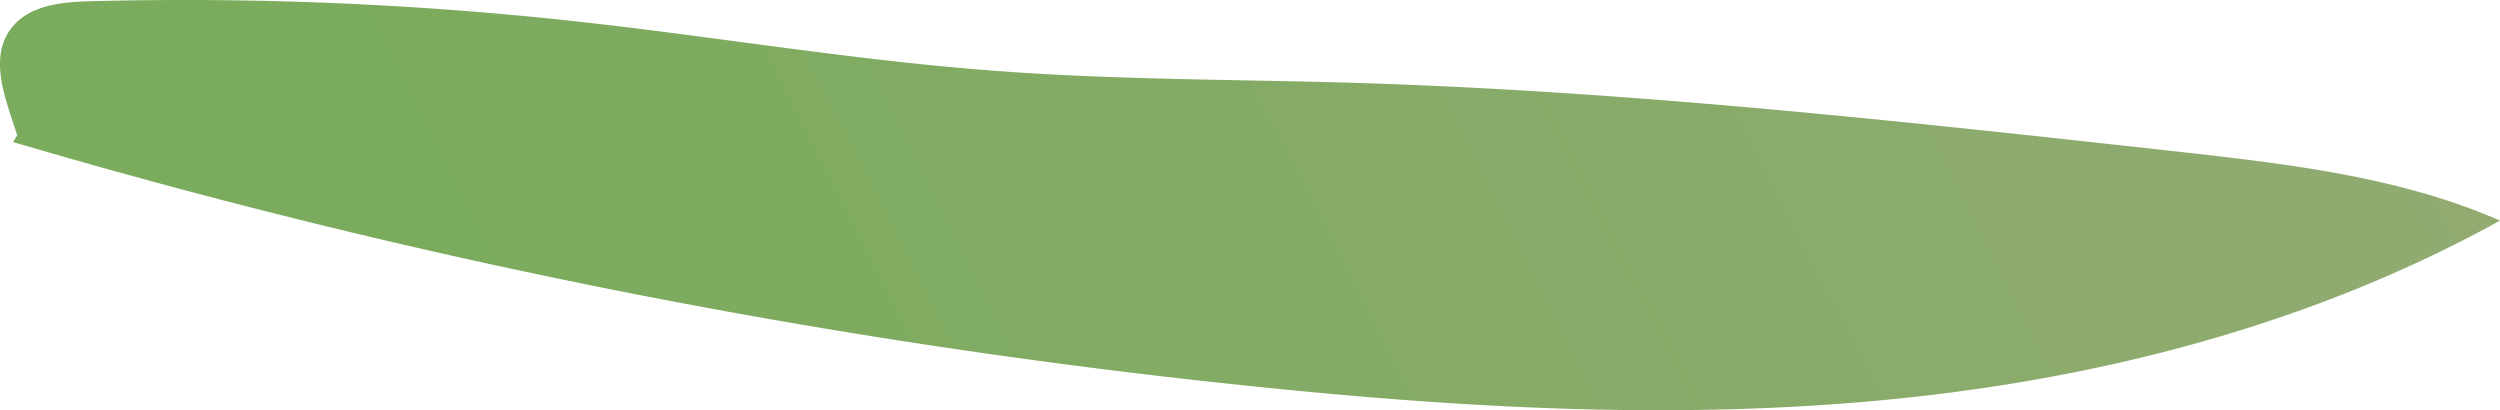 <svg xmlns="http://www.w3.org/2000/svg" xmlns:xlink="http://www.w3.org/1999/xlink" viewBox="0 0 832.16 136.55"><defs><style>.cls-1{fill:url(#linear-gradient);}</style><linearGradient id="linear-gradient" x1="361.64" y1="1194.03" x2="587.26" y2="729.68" gradientTransform="matrix(-1.01, -0.74, 0.77, -1.05, 220.24, 1364.02)" gradientUnits="userSpaceOnUse"><stop offset="0" stop-color="#93ab73"/><stop offset="1" stop-color="#7bab5d"/></linearGradient></defs><g id="Layer_2" data-name="Layer 2"><g id="Layer_6" data-name="Layer 6"><path class="cls-1" d="M4.37,47.29a2296.38,2296.38,0,0,0,412.92,81.32c69.88,7.22,140.54,11.26,211,4.43s141-24.85,203.88-59.61c-33.57-14.68-70.89-18.89-107.6-23-90.63-10-181.37-20-272.76-22.82-40.29-1.22-80.69-1-120.81-4.06C284.55,20.09,238.7,12.29,192.47,7.19A1197.84,1197.84,0,0,0,30,.41C20.36.66,9.25,1.78,3.46,9.79c-7.16,9.9-1.59,23.3,2.22,35.1C6,44.48,6.29,44.06,4.37,47.29Z"/></g></g></svg>